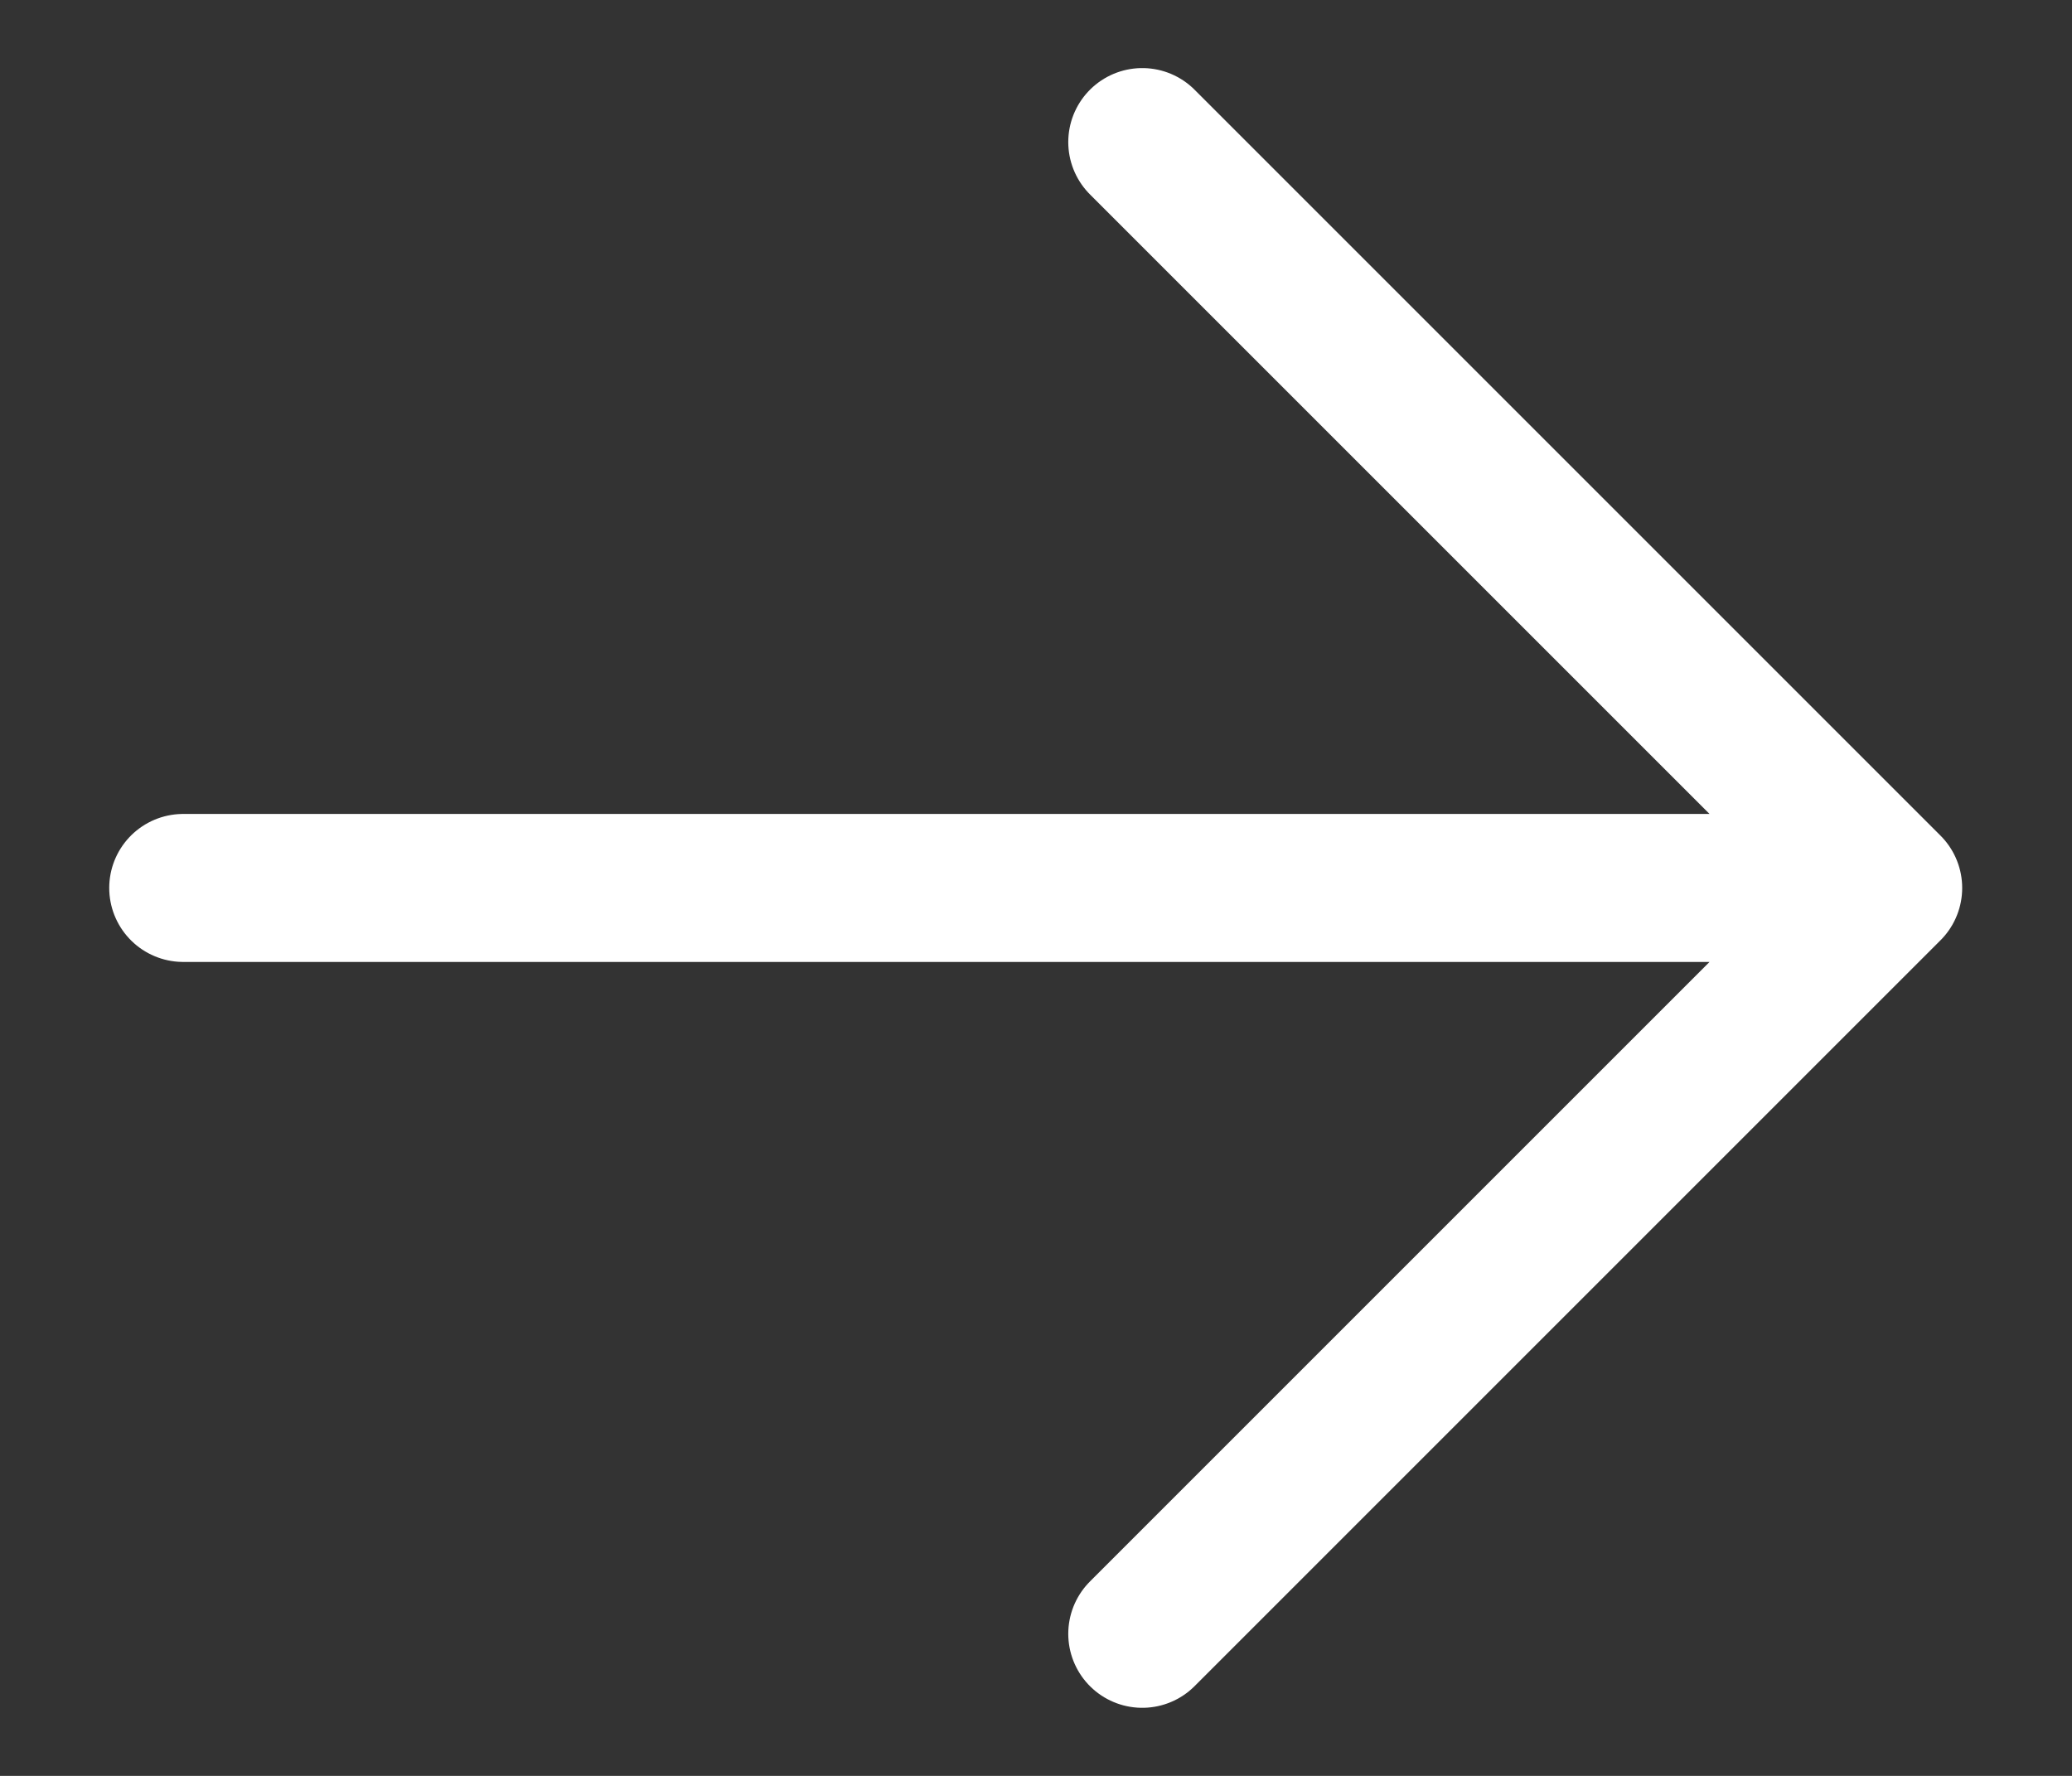 <svg width="14" height="12" viewBox="0 0 14 12" fill="none" xmlns="http://www.w3.org/2000/svg">
<rect x="0" y="0" width="14" height="12" fill="#333333" stroke="none"/>
<path d="M1.238 6L12.758 6M7.718 11.04L12.758 6L7.718 0.96" stroke="white" stroke-linecap="round" stroke-linejoin="round"/>
</svg>
